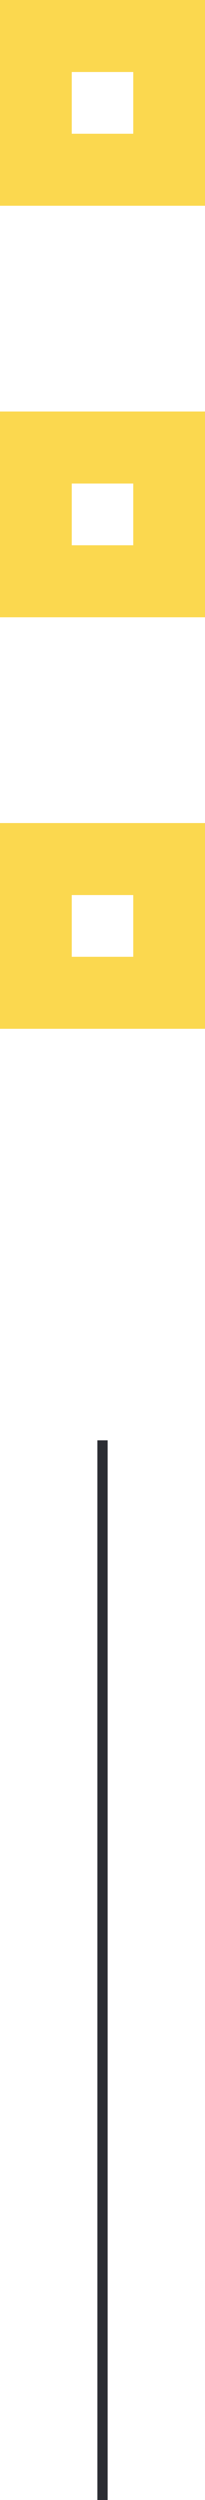 <svg width="20" height="243" viewBox="0 0 20 243" fill="none" xmlns="http://www.w3.org/2000/svg">
<path fill-rule="evenodd" clip-rule="evenodd" d="M7 93L13 93L13 87L7 87L7 93ZM20 100L20 80L1.74846e-06 80L0 100L20 100Z" fill="#FBD84F"/>
<path fill-rule="evenodd" clip-rule="evenodd" d="M7 53L13 53L13 47L7 47L7 53ZM20 60L20 40L1.74846e-06 40L0 60L20 60Z" fill="#FBD84F"/>
<path fill-rule="evenodd" clip-rule="evenodd" d="M7 13L13 13L13 7L7 7L7 13ZM20 20L20 0L1.74846e-06 -1.74846e-06L0 20L20 20Z" fill="#FBD84F"/>
<path fill-rule="evenodd" clip-rule="evenodd" d="M9.5 243V140H10.5V243H9.5Z" fill="#2B2D33"/>
</svg>

